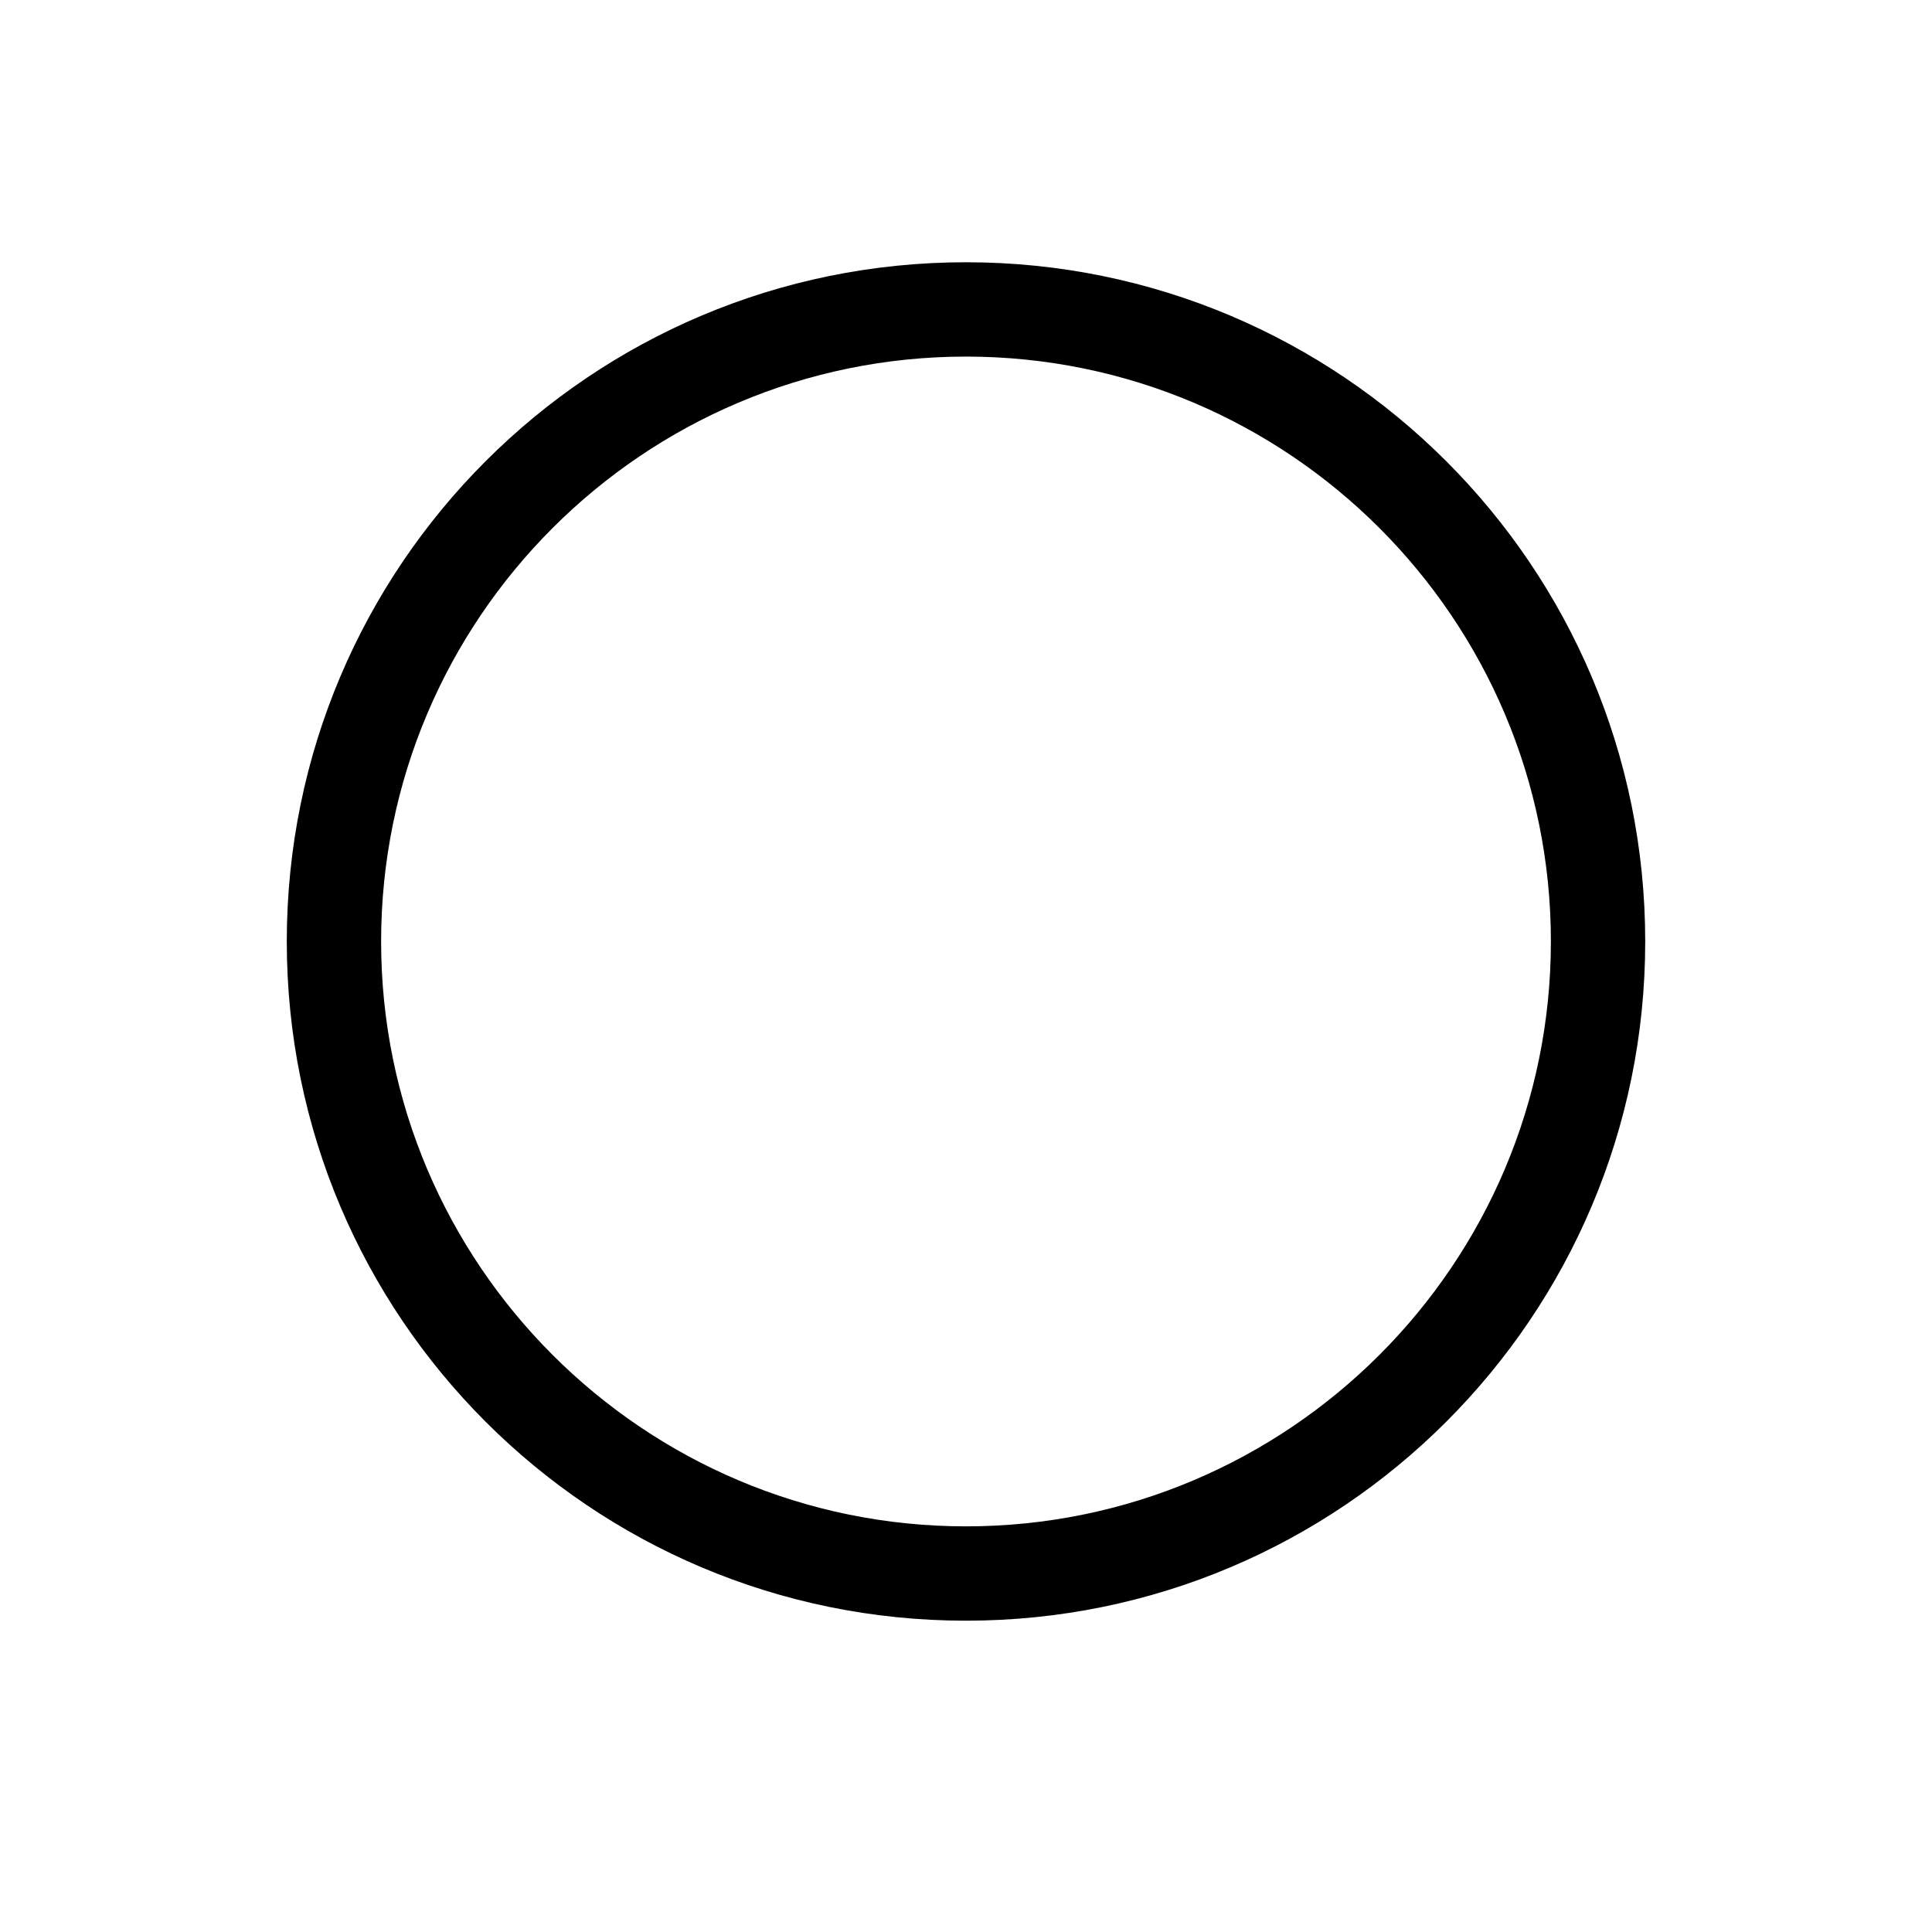 <svg xmlns="http://www.w3.org/2000/svg" width="512" height="512" viewBox="0 0 512 512">
    <path fill-rule="nonzero" d="M256 69.5c-99.4 0-180 80.5-180 180s80.6 180 180 180 180-80.6 180-180-80.6-180-180-180zm0 335c-85.5 0-155-69.5-155-155s69.5-155 155-155 155 69.5 155 155-69.5 155-155 155z"/>
</svg>
